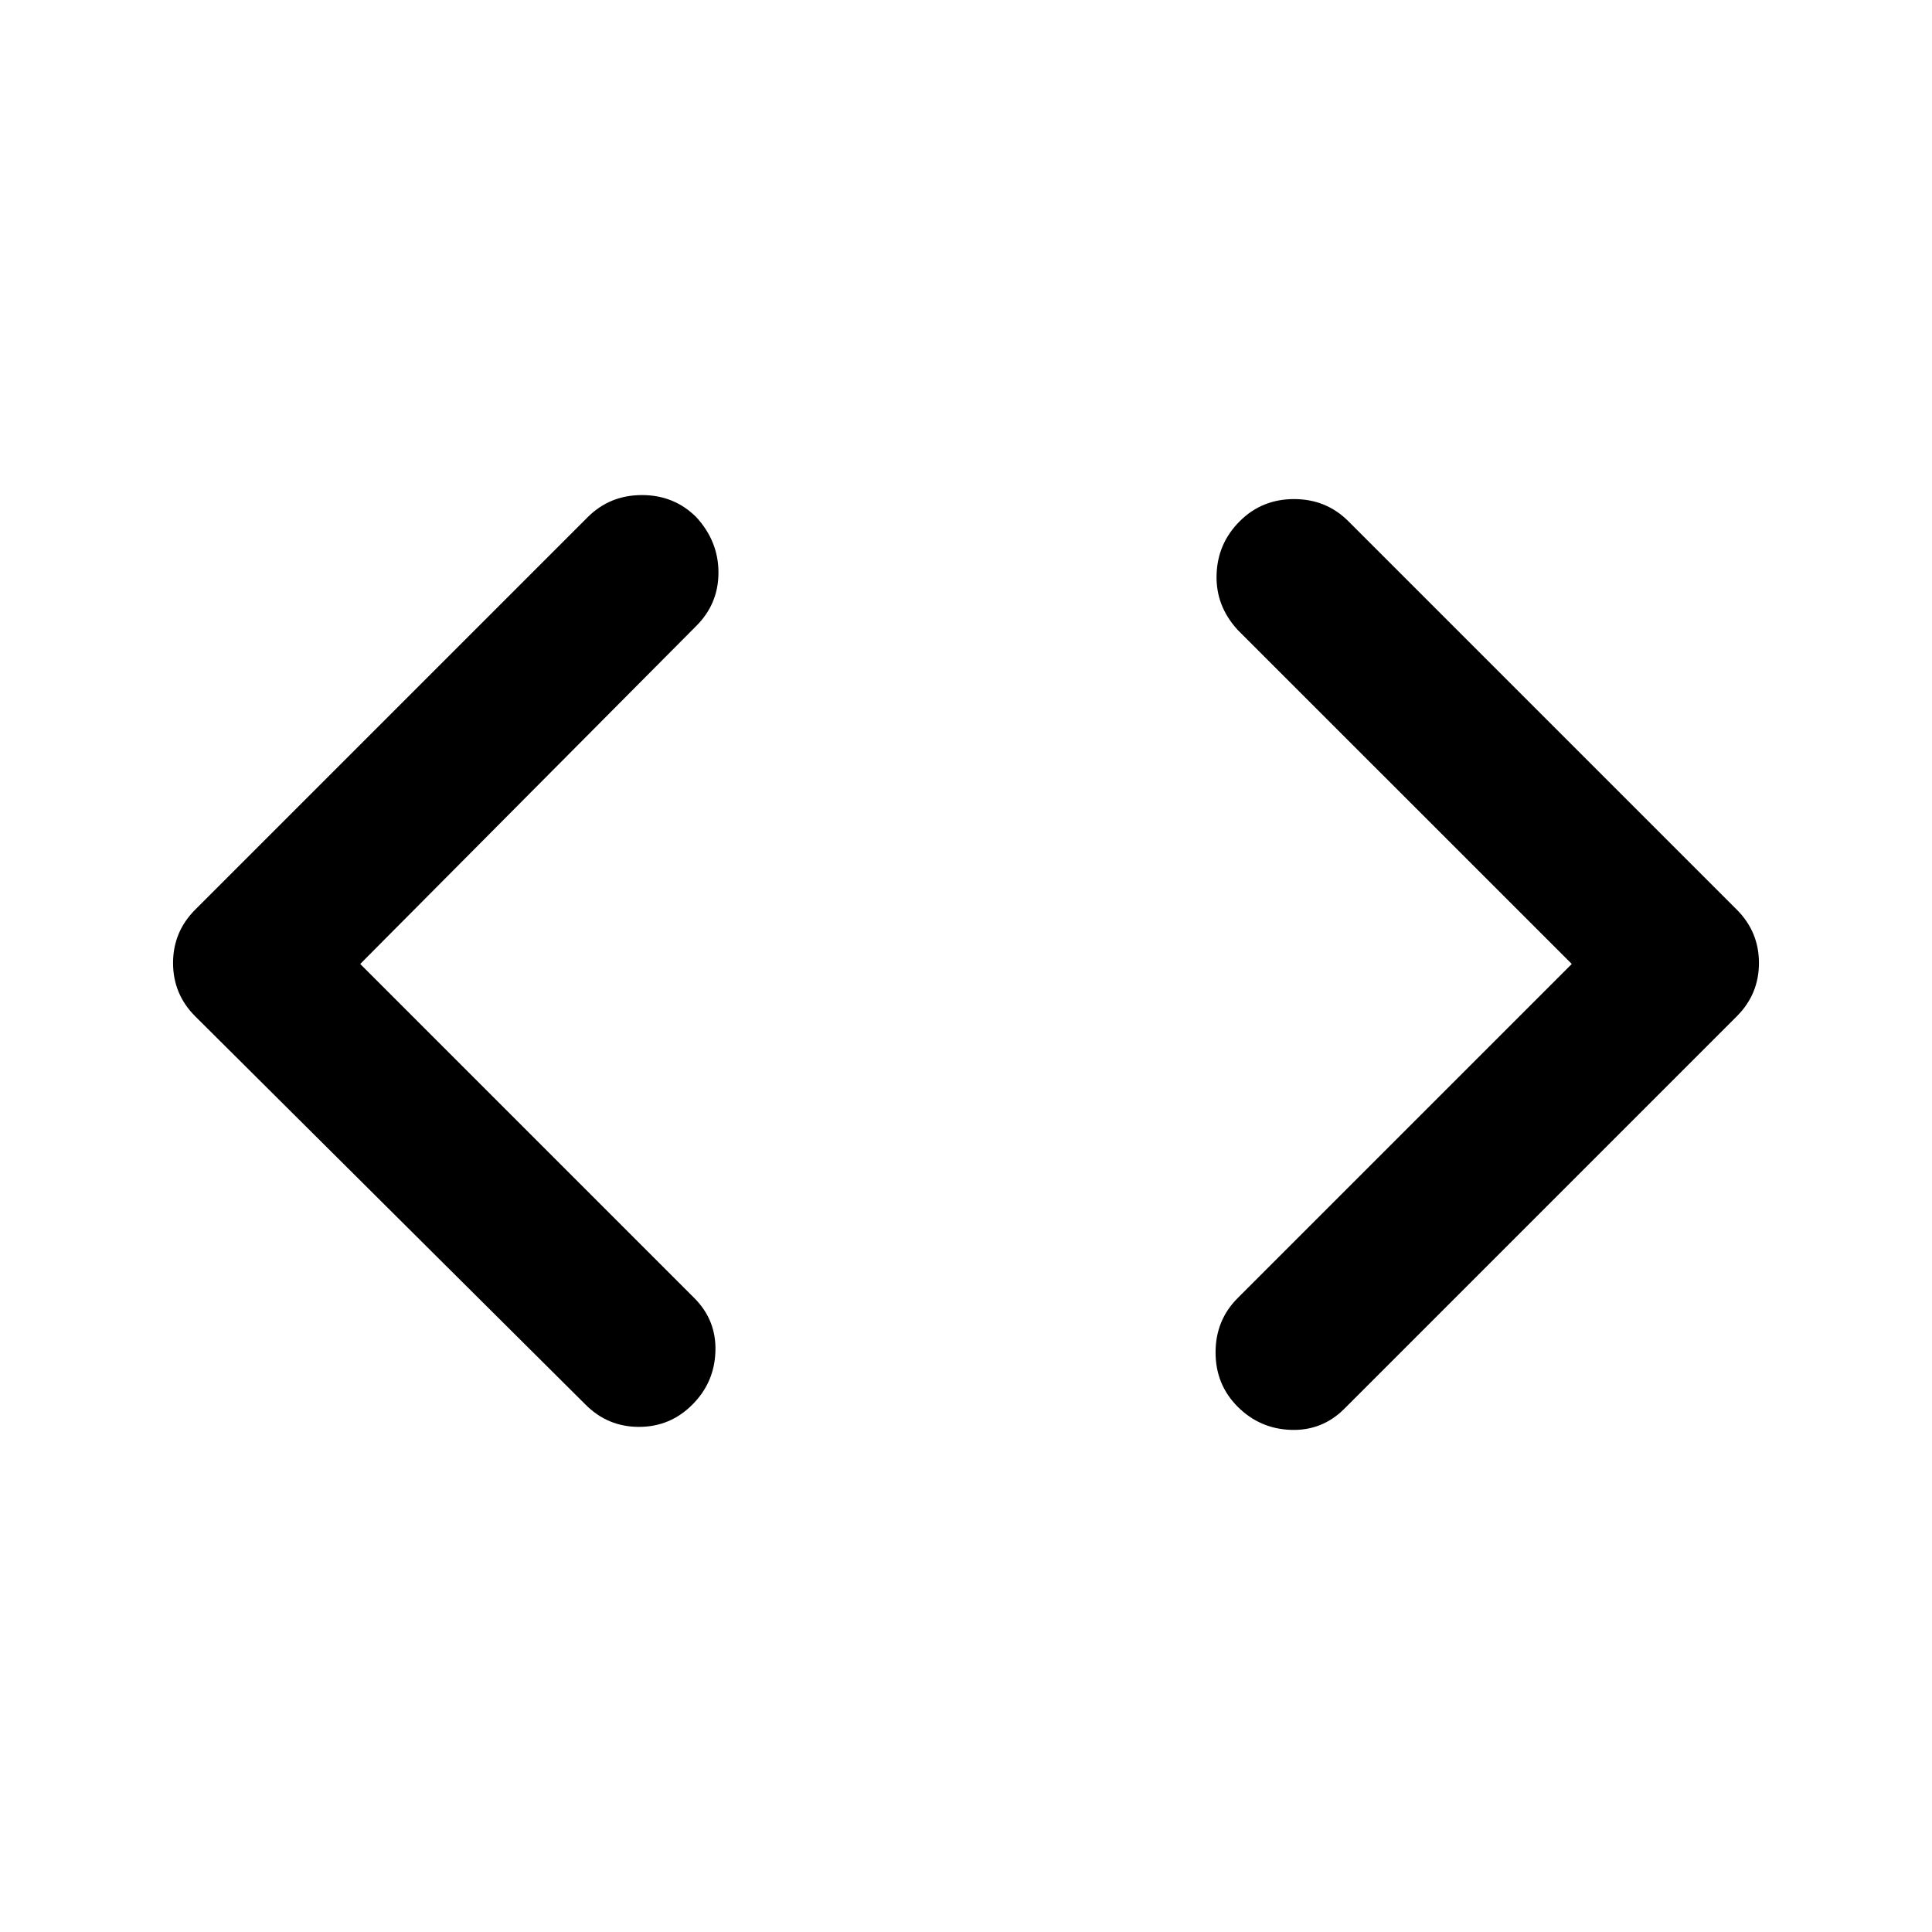 <svg xmlns="http://www.w3.org/2000/svg" height="40" width="40"><path d="M27.833 29.167q-.458.458-1.104.437-.646-.021-1.104-.479-.458-.458-.458-1.125t.458-1.125l6.917-6.917-6.917-6.916q-.458-.5-.437-1.146.02-.646.479-1.104.458-.459 1.125-.459.666 0 1.125.459l8.041 8.041q.459.459.459 1.105 0 .645-.459 1.104Zm-15.708-.084-8.083-8.041q-.459-.459-.459-1.104 0-.646.459-1.105l8.125-8.125q.458-.458 1.125-.458.666 0 1.125.458.458.5.458 1.146 0 .646-.458 1.104l-6.959 7 6.917 6.917q.458.458.437 1.104-.02.646-.479 1.104-.458.459-1.104.459-.646 0-1.104-.459Z"/></svg>
